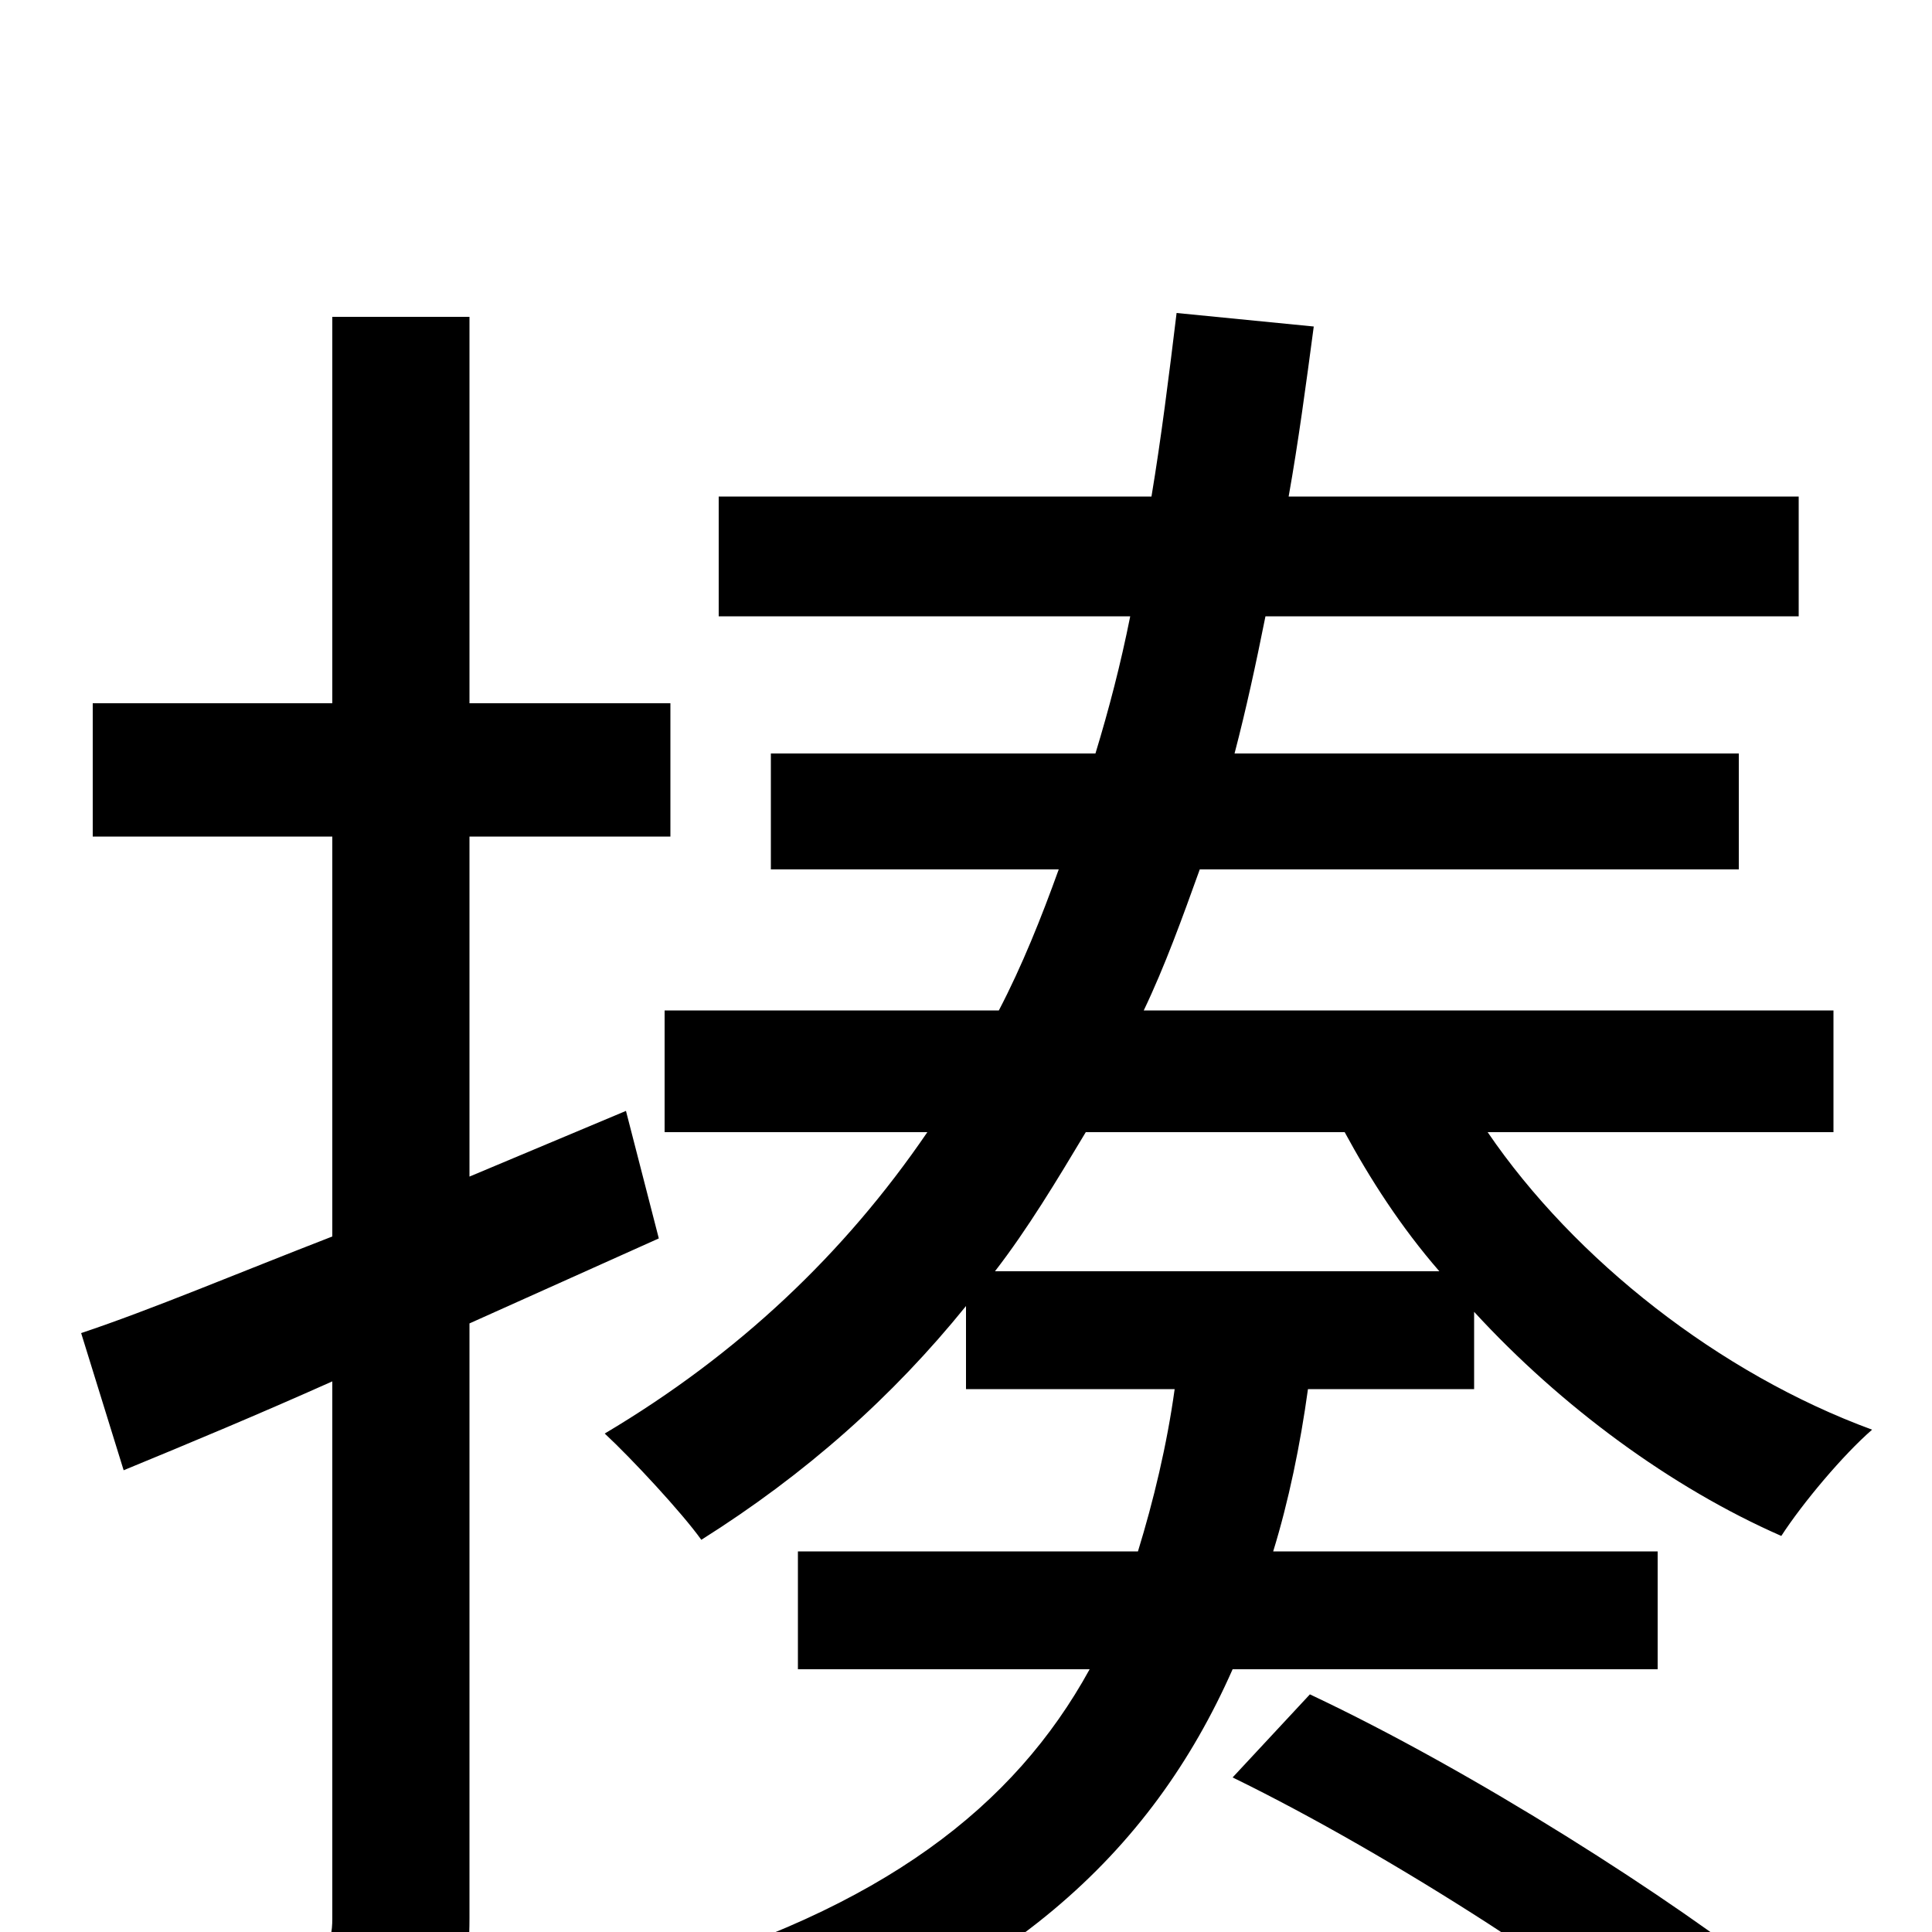 <svg xmlns="http://www.w3.org/2000/svg" viewBox="0 -1000 1000 1000">
	<path fill="#000000" d="M341 -359L324 -425L243 -391V-567H347V-636H243V-836H172V-636H48V-567H172V-360C123 -341 78 -322 42 -310L64 -239C98 -253 134 -268 172 -285V-7C172 7 168 11 154 11C143 12 103 12 59 11C68 30 78 59 82 77C145 77 184 75 208 64C233 52 243 34 243 -7V-315ZM638 -80C722 -39 826 29 880 75L920 26C866 -17 763 -83 678 -123ZM515 -342C532 -364 547 -389 562 -414H696C709 -390 725 -365 745 -342ZM949 -414V-477H592C603 -500 612 -525 621 -550H900V-610H639C645 -633 650 -656 655 -681H931V-743H667C672 -771 676 -801 680 -831L609 -838C605 -805 601 -773 596 -743H372V-681H585C580 -656 574 -633 567 -610H399V-550H548C539 -525 529 -500 517 -477H344V-414H480C437 -351 382 -299 313 -258C327 -245 353 -217 363 -203C417 -237 462 -277 500 -324V-281H608C604 -252 597 -223 589 -197H413V-136H564C525 -65 457 -12 335 23C348 35 366 59 374 76C520 31 596 -41 638 -136H858V-197H659C667 -223 673 -252 677 -281H763V-321C808 -272 865 -230 922 -205C933 -222 954 -247 969 -260C890 -289 815 -348 770 -414Z"/>
</svg>